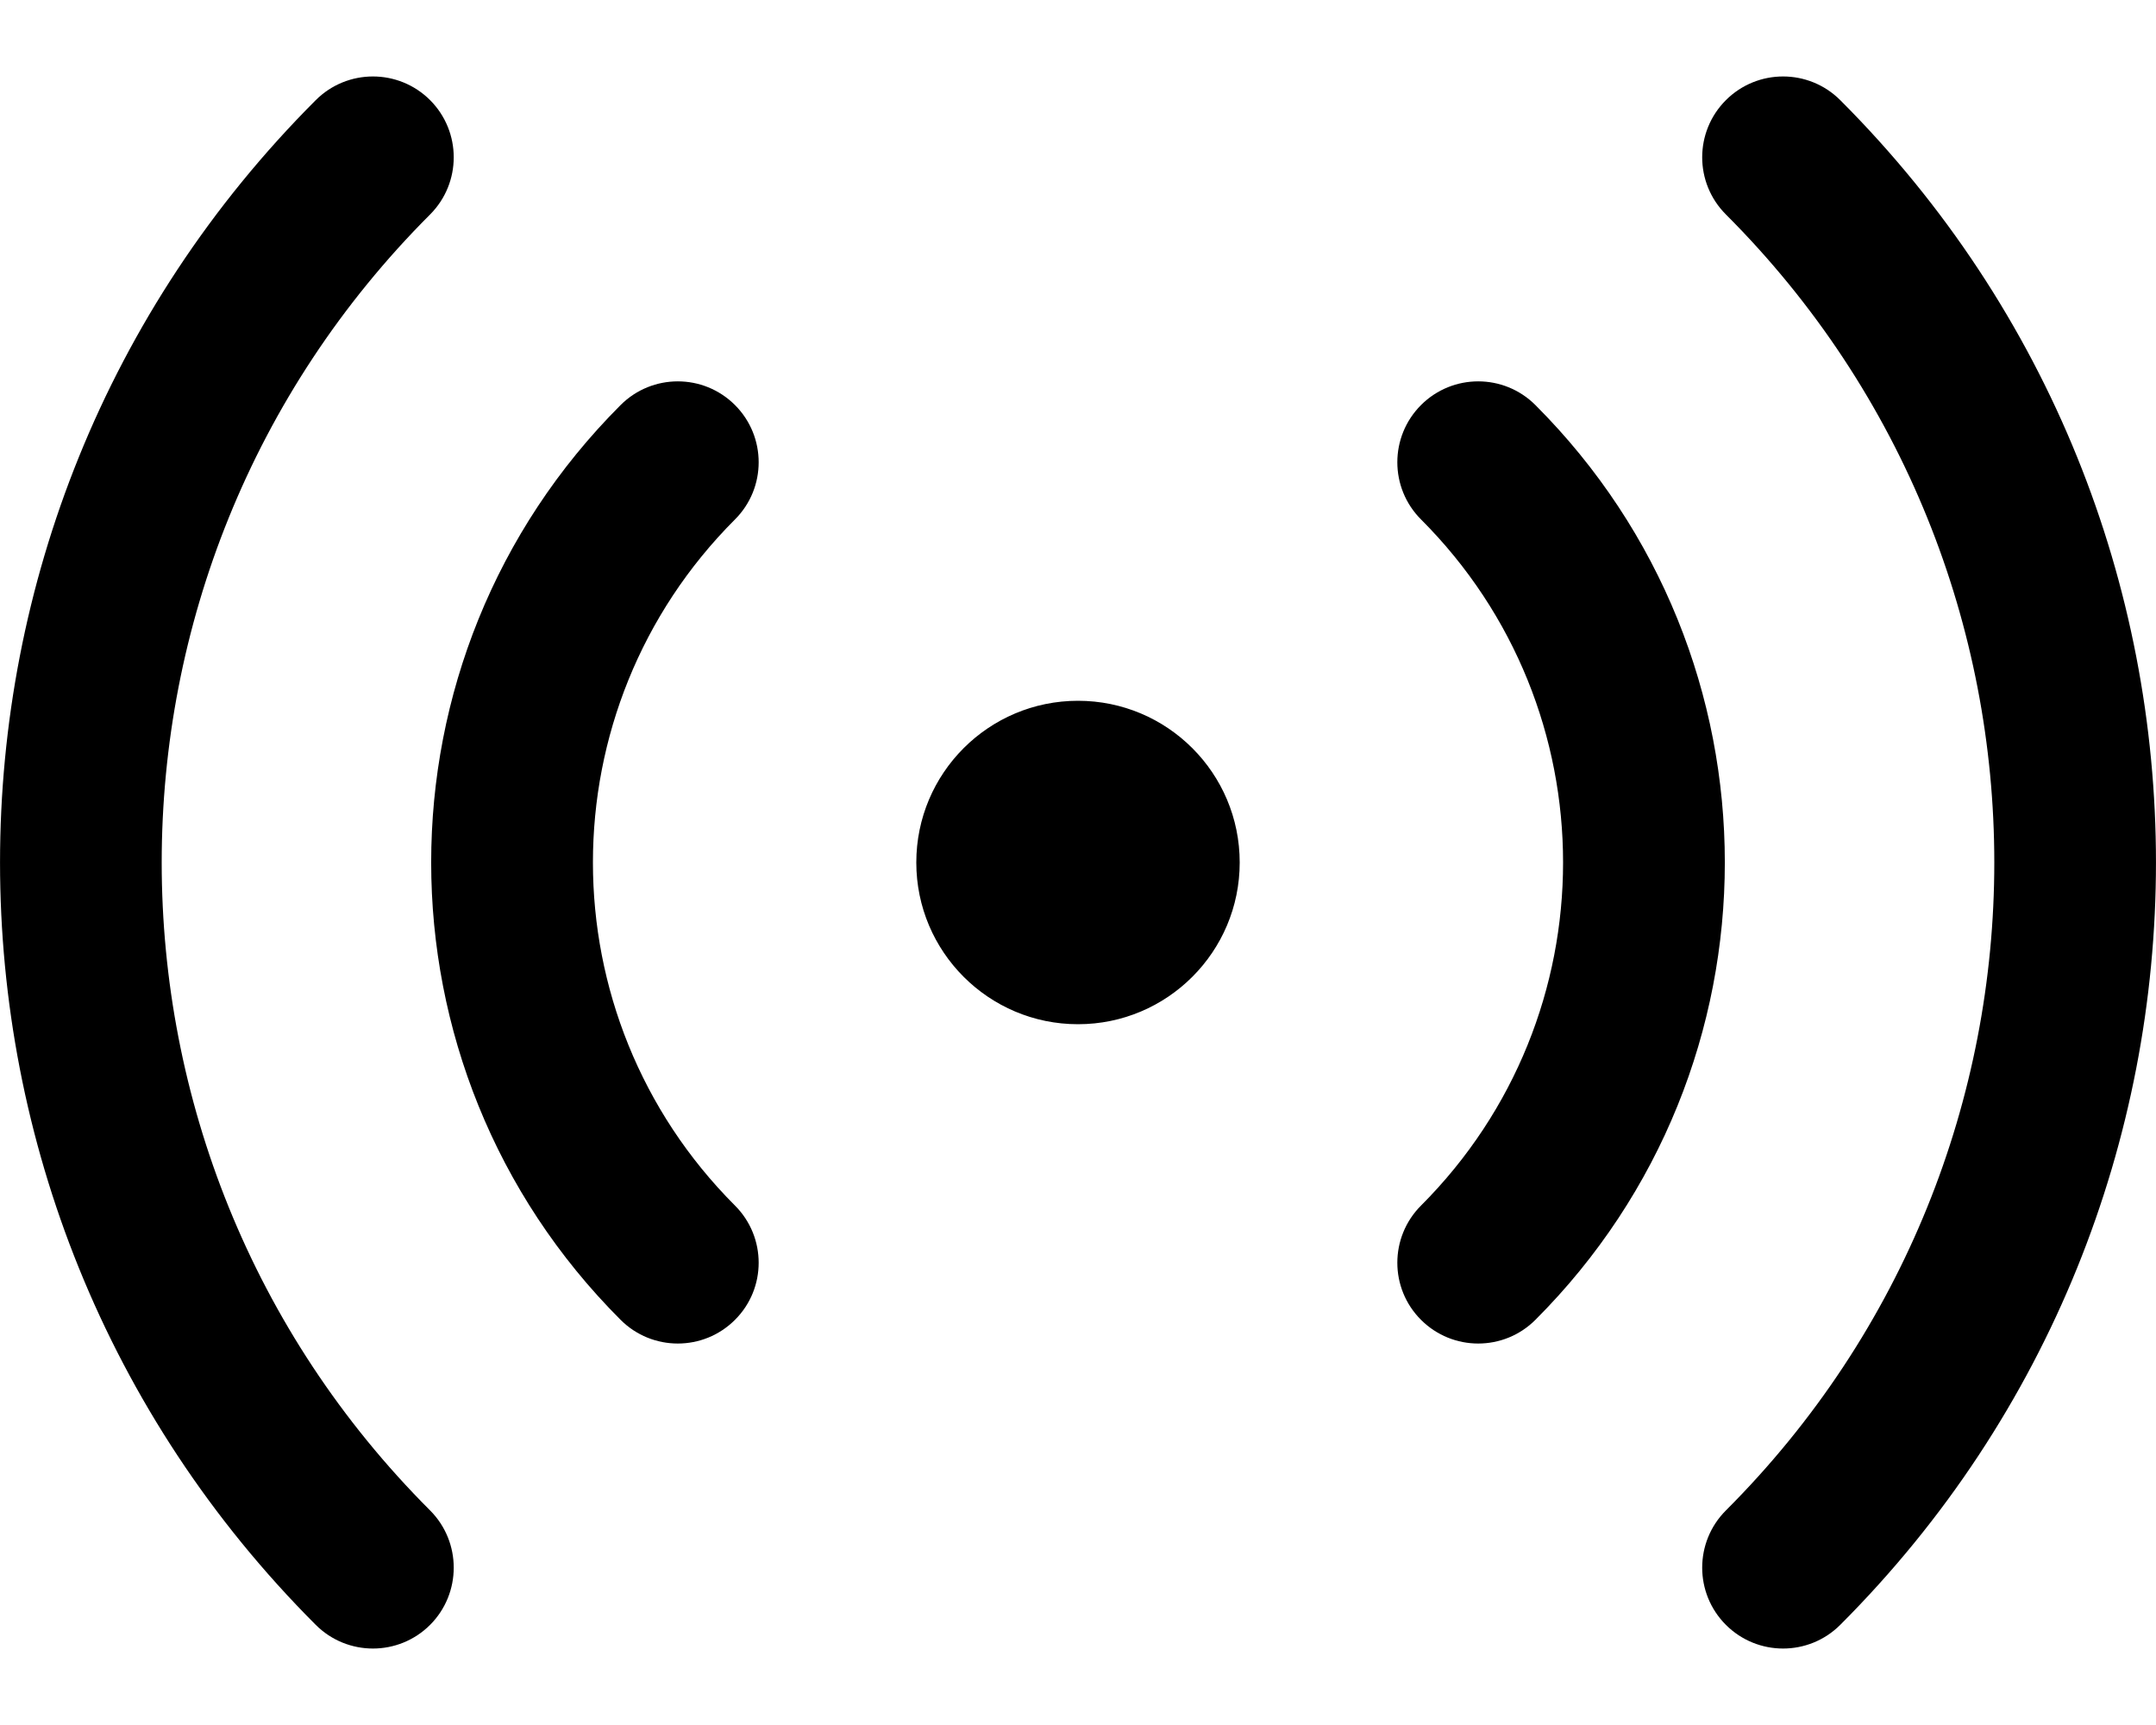 <svg width="20" height="16" viewBox="0 0 20 16" fill="none" xmlns="http://www.w3.org/2000/svg">
    <path d="M3.99 0.929C4.282 1.222 4.282 1.696 3.99 1.989C0.67 5.309 0.67 10.691 3.99 14.01C4.282 14.303 4.282 14.778 3.99 15.071C3.697 15.364 3.222 15.364 2.929 15.071C-0.976 11.165 -0.976 4.834 2.929 0.929C3.222 0.636 3.697 0.636 3.99 0.929ZM17.071 0.929C20.976 4.834 20.976 11.165 17.071 15.071C16.778 15.364 16.303 15.364 16.01 15.071C15.717 14.778 15.717 14.303 16.01 14.01C19.33 10.691 19.33 5.309 16.01 1.989C15.717 1.696 15.717 1.222 16.01 0.929C16.303 0.636 16.778 0.636 17.071 0.929ZM6.818 3.757C7.111 4.05 7.111 4.525 6.818 4.818C5.061 6.575 5.061 9.424 6.818 11.182C7.111 11.475 7.111 11.95 6.818 12.242C6.525 12.535 6.05 12.535 5.757 12.242C3.414 9.899 3.414 6.1 5.757 3.757C6.05 3.464 6.525 3.464 6.818 3.757ZM14.243 3.757C16.586 6.1 16.586 9.899 14.243 12.242C13.95 12.535 13.475 12.535 13.182 12.242C12.889 11.95 12.889 11.475 13.182 11.182C14.939 9.424 14.939 6.575 13.182 4.818C12.889 4.525 12.889 4.05 13.182 3.757C13.475 3.464 13.95 3.464 14.243 3.757ZM10 6.5C10.828 6.5 11.5 7.171 11.5 8C11.5 8.828 10.828 9.5 10 9.5C9.172 9.5 8.5 8.828 8.5 8C8.5 7.171 9.172 6.5 10 6.5Z" fill="currentColor"/>
</svg>